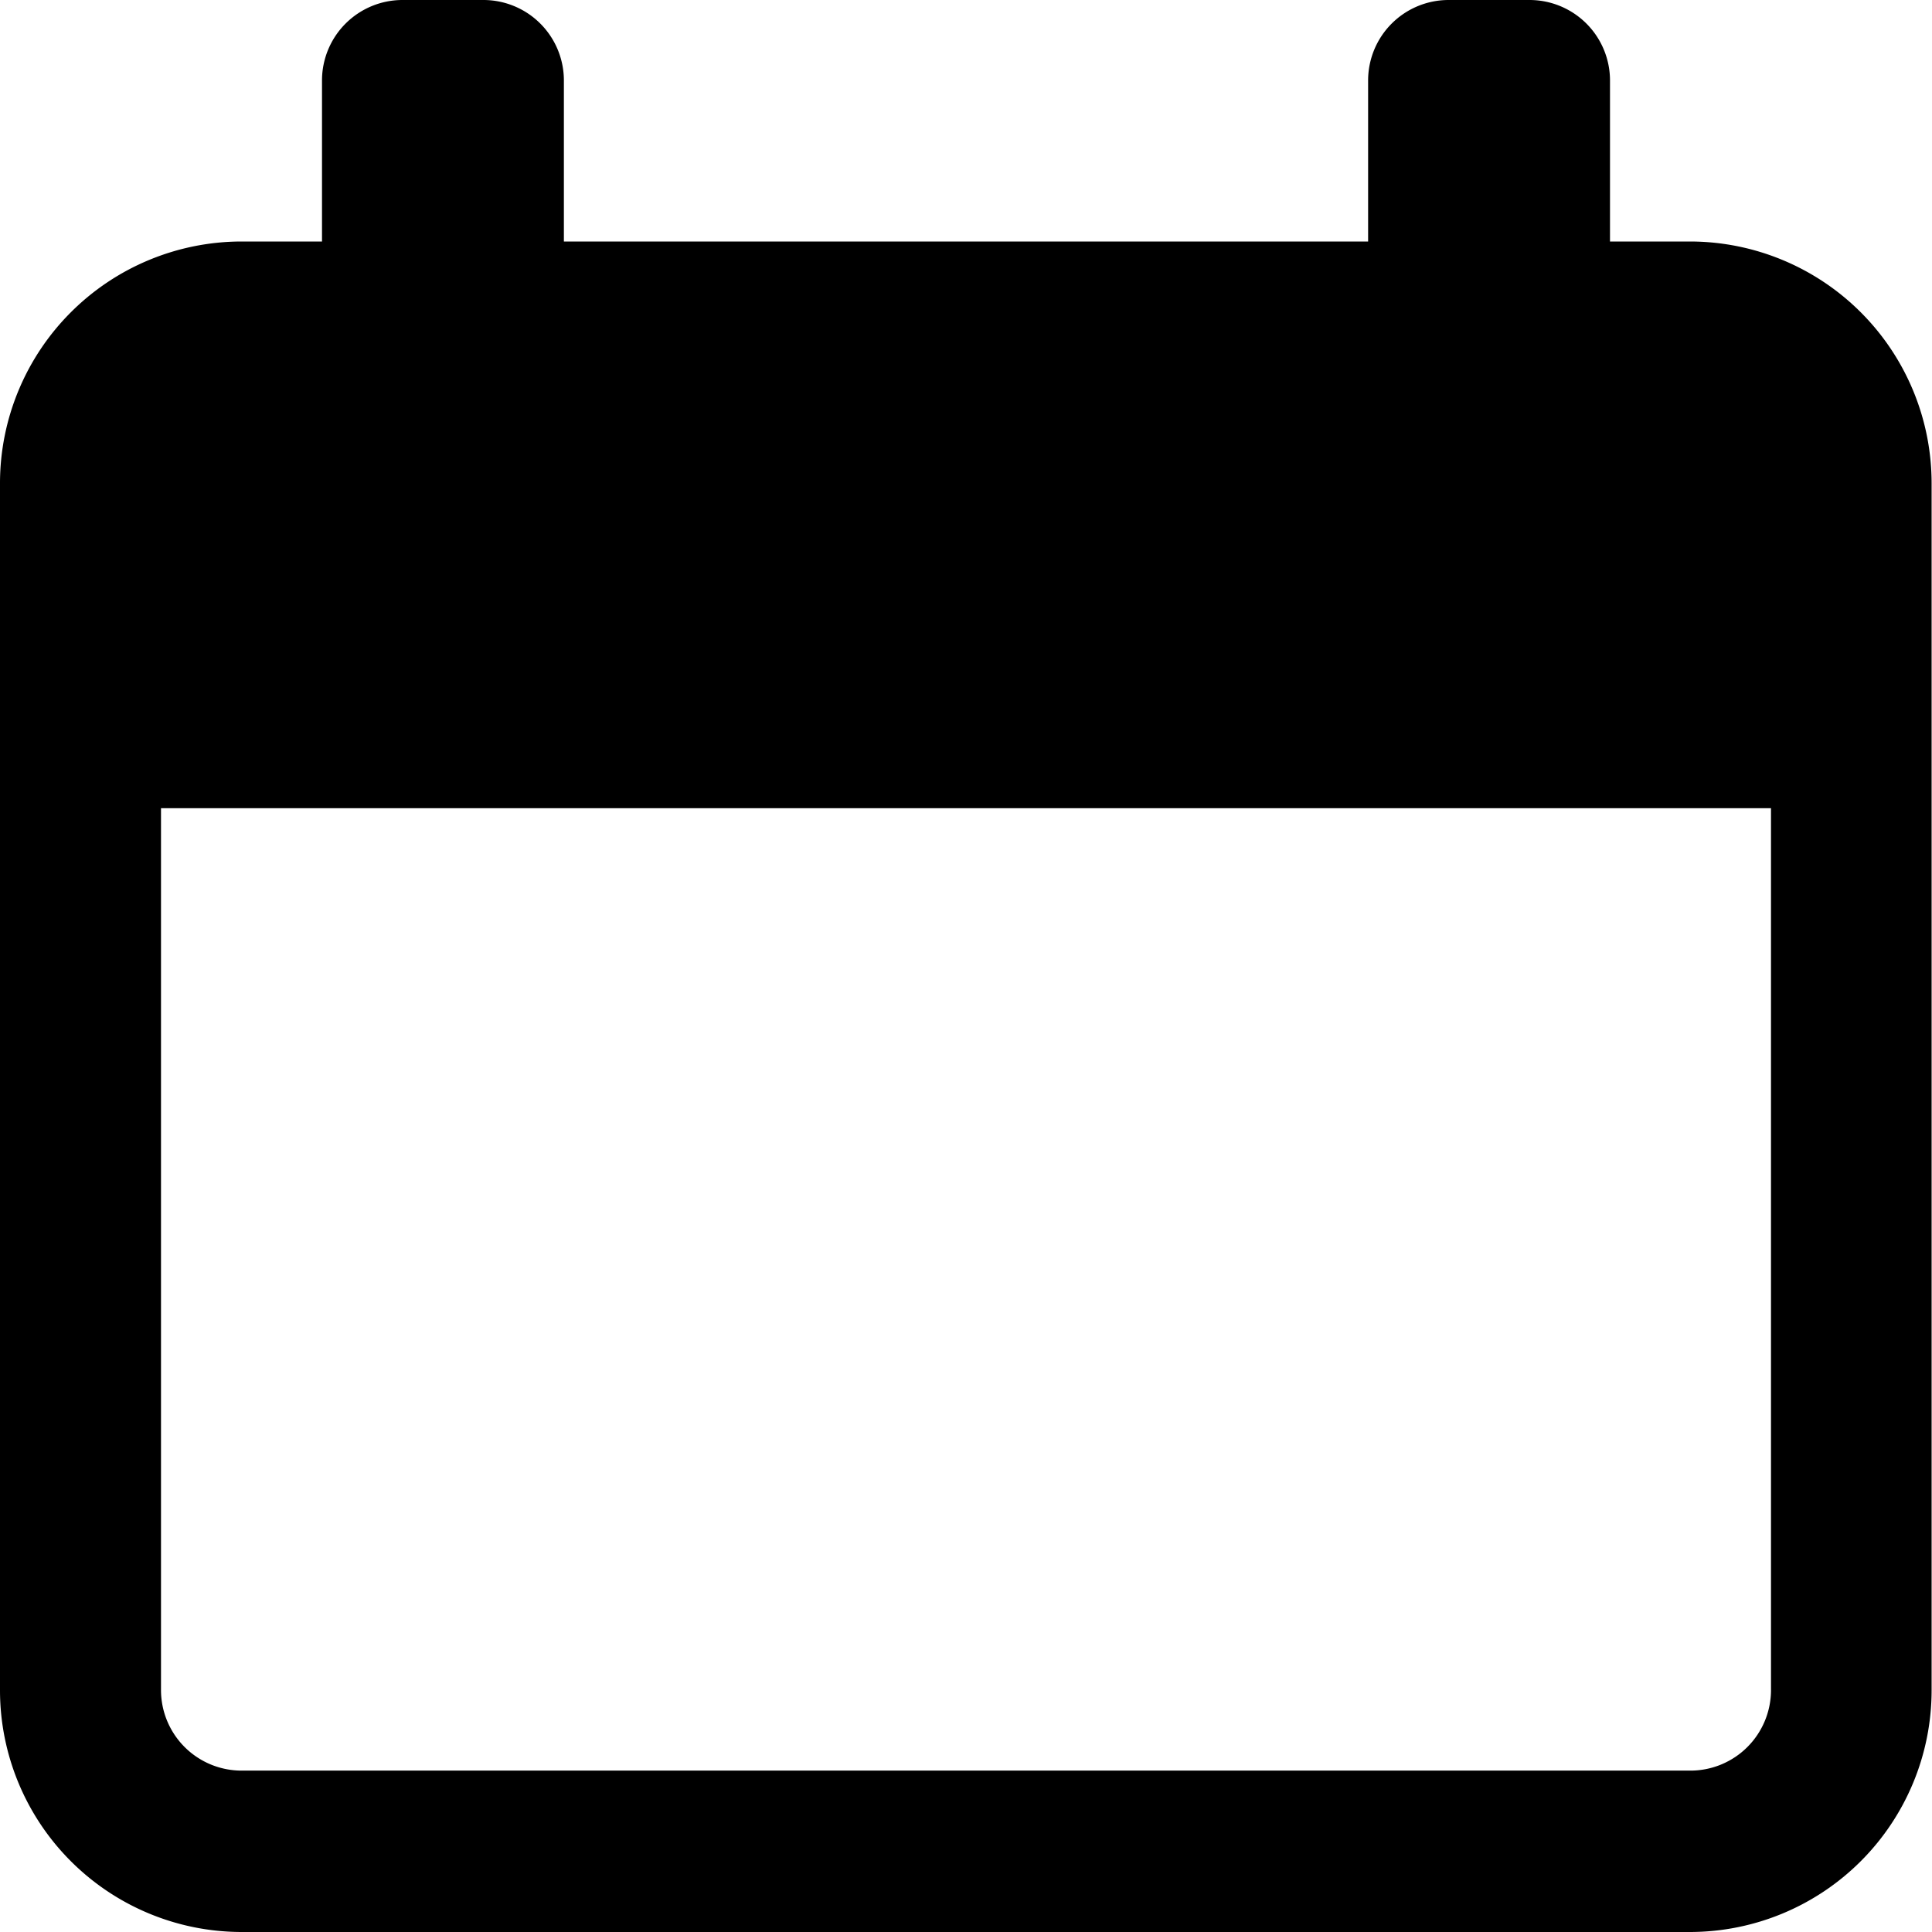 <svg xmlns="http://www.w3.org/2000/svg" width="19.872" height="19.872" viewBox="0 0 19.872 19.872">
  <path id="calendar" d="M17.388,2.484H16.56V.828A.828.828,0,0,0,15.732,0H14.9a.828.828,0,0,0-.828.828V2.484H5.8V.828A.828.828,0,0,0,4.968,0H4.14a.828.828,0,0,0-.828.828V2.484H2.484A2.487,2.487,0,0,0,0,4.968v12.42a2.487,2.487,0,0,0,2.484,2.484h14.9a2.487,2.487,0,0,0,2.484-2.484V4.968a2.487,2.487,0,0,0-2.484-2.484Zm.828,14.9a.829.829,0,0,1-.828.828H2.484a.829.829,0,0,1-.828-.828V8.313h16.56Zm0,0" transform="translate(0)"/>
</svg>
